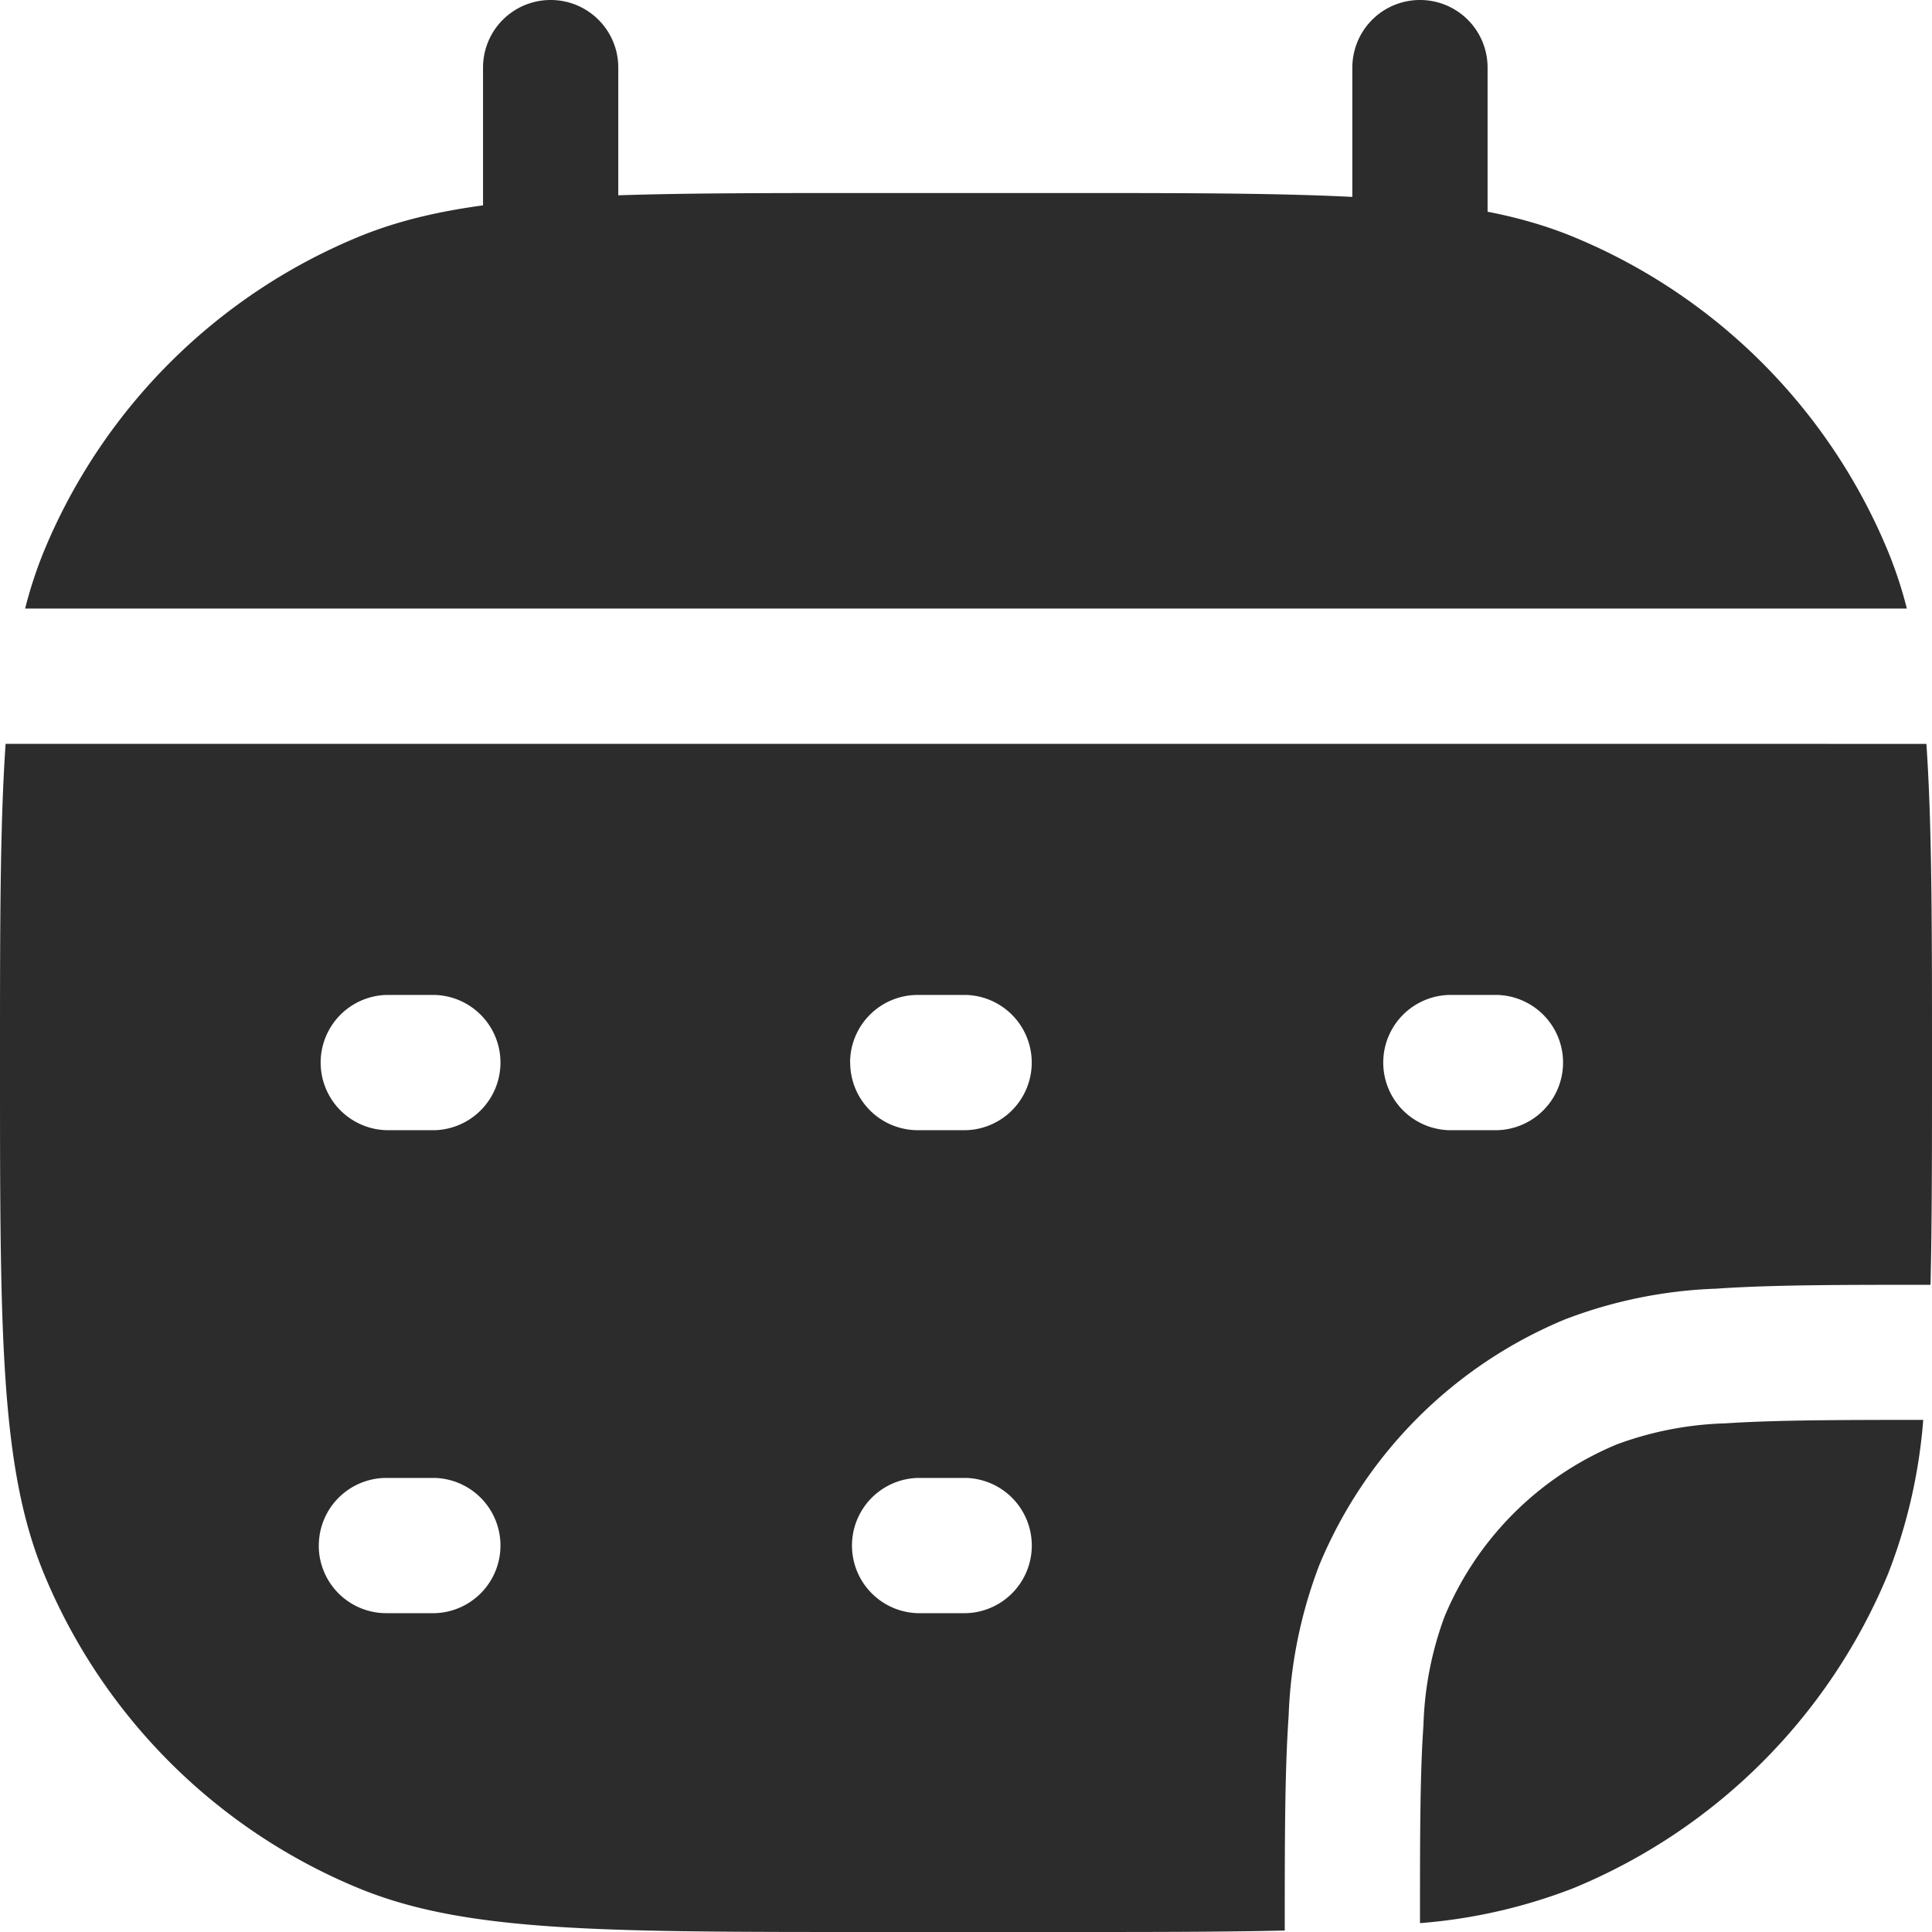 <svg id="CalendarIcon" xmlns="http://www.w3.org/2000/svg" width="36.813" height="36.813" viewBox="0 0 36.813 36.813">
  <defs>
    <style>
      .cls-1 {
        fill: #2c2c2c;
      }
    </style>
  </defs>
  <path id="Path_6910" style="fill-rule: evenodd" data-name="Path 6910" class="cls-1" d="M100.107,525.492c-.107,1.546-.107,3.484-.107,6.074,0,5.146,0,7.718.841,9.748a11.047,11.047,0,0,0,5.977,5.977c2.03.841,4.6.841,9.748.841h3.681c1.655,0,3.043,0,4.233-.028v-.02h0c0-1.675,0-3,.074-4.068a8.9,8.9,0,0,1,.585-2.877,8.654,8.654,0,0,1,4.681-4.68,8.9,8.9,0,0,1,2.877-.585c1.069-.074,2.393-.074,4.068-.074h.02c.028-1.191.028-2.579.028-4.233,0-2.59,0-4.528-.107-6.074Zm.372-2.577h35.855a8.088,8.088,0,0,0-.363-1.1,11.046,11.046,0,0,0-5.977-5.977c-2.03-.841-4.6-.841-9.748-.841h-3.681c-5.146,0-7.718,0-9.748.841a11.046,11.046,0,0,0-5.977,5.977A8.09,8.09,0,0,0,100.479,522.915Zm29.516,24.376a10.264,10.264,0,0,1-2.938.672c0-1.646,0-2.831.066-3.771a6.486,6.486,0,0,1,.4-2.065,6.083,6.083,0,0,1,3.287-3.287,6.484,6.484,0,0,1,2.065-.4c.941-.062,2.126-.066,3.771-.066a10.255,10.255,0,0,1-.672,2.938A11.046,11.046,0,0,1,129.995,547.291Zm-22.632-17.014a1.289,1.289,0,0,0,0,2.577h.92a1.289,1.289,0,0,0,0-2.577Zm8.835,1.289a1.288,1.288,0,0,1,1.288-1.289h.92a1.289,1.289,0,0,1,0,2.577h-.92A1.288,1.288,0,0,1,116.2,531.566Zm11.412-1.289a1.289,1.289,0,0,0,0,2.577h.92a1.289,1.289,0,0,0,0-2.577Zm-21.535,10.492a1.288,1.288,0,0,1,1.288-1.289h.92a1.289,1.289,0,0,1,0,2.577h-.92A1.287,1.287,0,0,1,106.074,540.769Zm11.412-1.289a1.289,1.289,0,0,0,0,2.577h.92a1.289,1.289,0,0,0,0-2.577Z" transform="translate(-100 -511.319)"/>
  <path id="Path_6911" style="fill-rule: evenodd" data-name="Path 6911" class="cls-1" d="M115.288,513a1.287,1.287,0,0,1,1.288,1.288v4.786a1.288,1.288,0,0,1-2.577,0v-4.786A1.288,1.288,0,0,1,115.288,513Z" transform="translate(-88.231 -513)"/>
  <path id="Path_6912" style="fill-rule: evenodd" data-name="Path 6912" class="cls-1" d="M106.288,513a1.287,1.287,0,0,1,1.288,1.288v4.786a1.288,1.288,0,0,1-2.577,0v-4.786A1.287,1.287,0,0,1,106.288,513Z" transform="translate(-95.795 -513)"/>
</svg>
